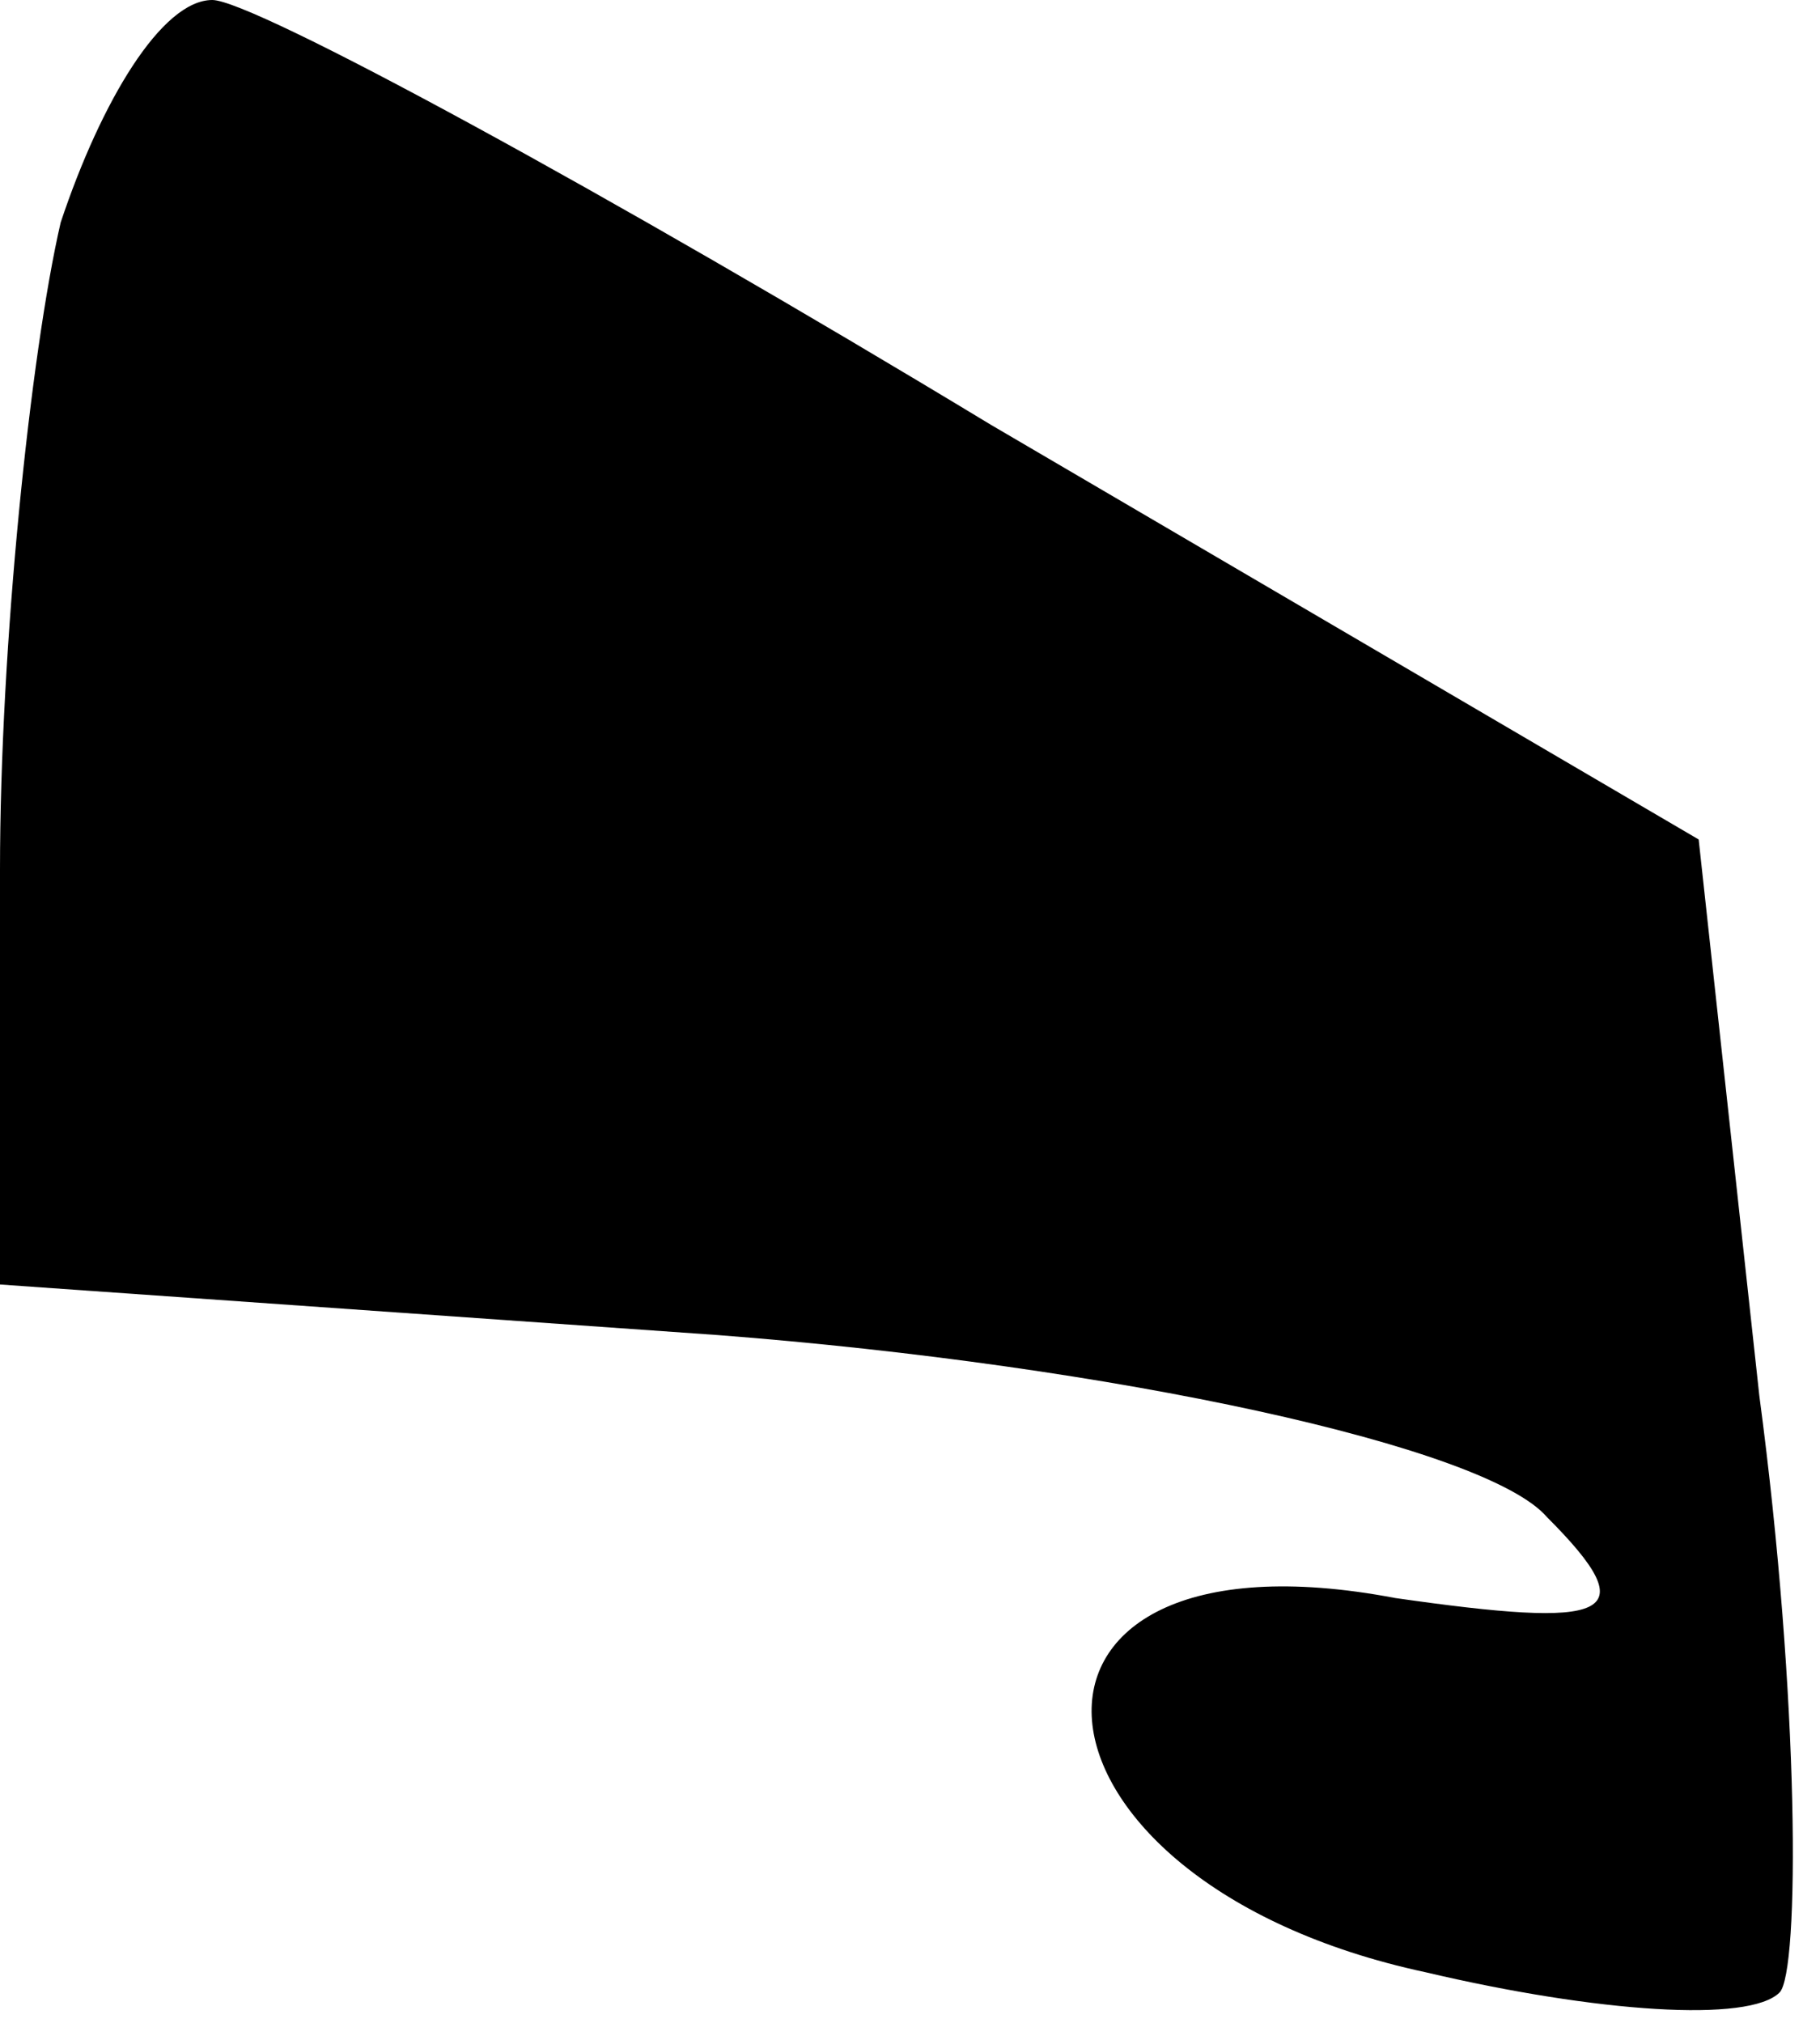 <?xml version="1.0" standalone="no"?>
<!DOCTYPE svg PUBLIC "-//W3C//DTD SVG 20010904//EN"
 "http://www.w3.org/TR/2001/REC-SVG-20010904/DTD/svg10.dtd">
<svg version="1.0" xmlns="http://www.w3.org/2000/svg"
 width="18pt" height="20pt" viewBox="0 0 18 20"
 preserveAspectRatio="xMidYMid meet">
<g transform="translate(0,20) scale(0.1,-0.1)"
fill="#000000" stroke="none">
<path fill="#000000" stroke="none" d="M6 178 c-3 -13 -6 -42 -6 -64 l0 -41
71 -5 c39 -3 76 -11 82 -18 10 -10 6 -11 -15 -8 -42 8 -39 -28 3 -37 17 -4 32
-5 35 -2 2 2 2 29 -2 59 l-6 55 -70 41 c-38 23 -73 42 -77 42 -5 0 -11 -10
-15 -22z"/>
</g>
</svg>
